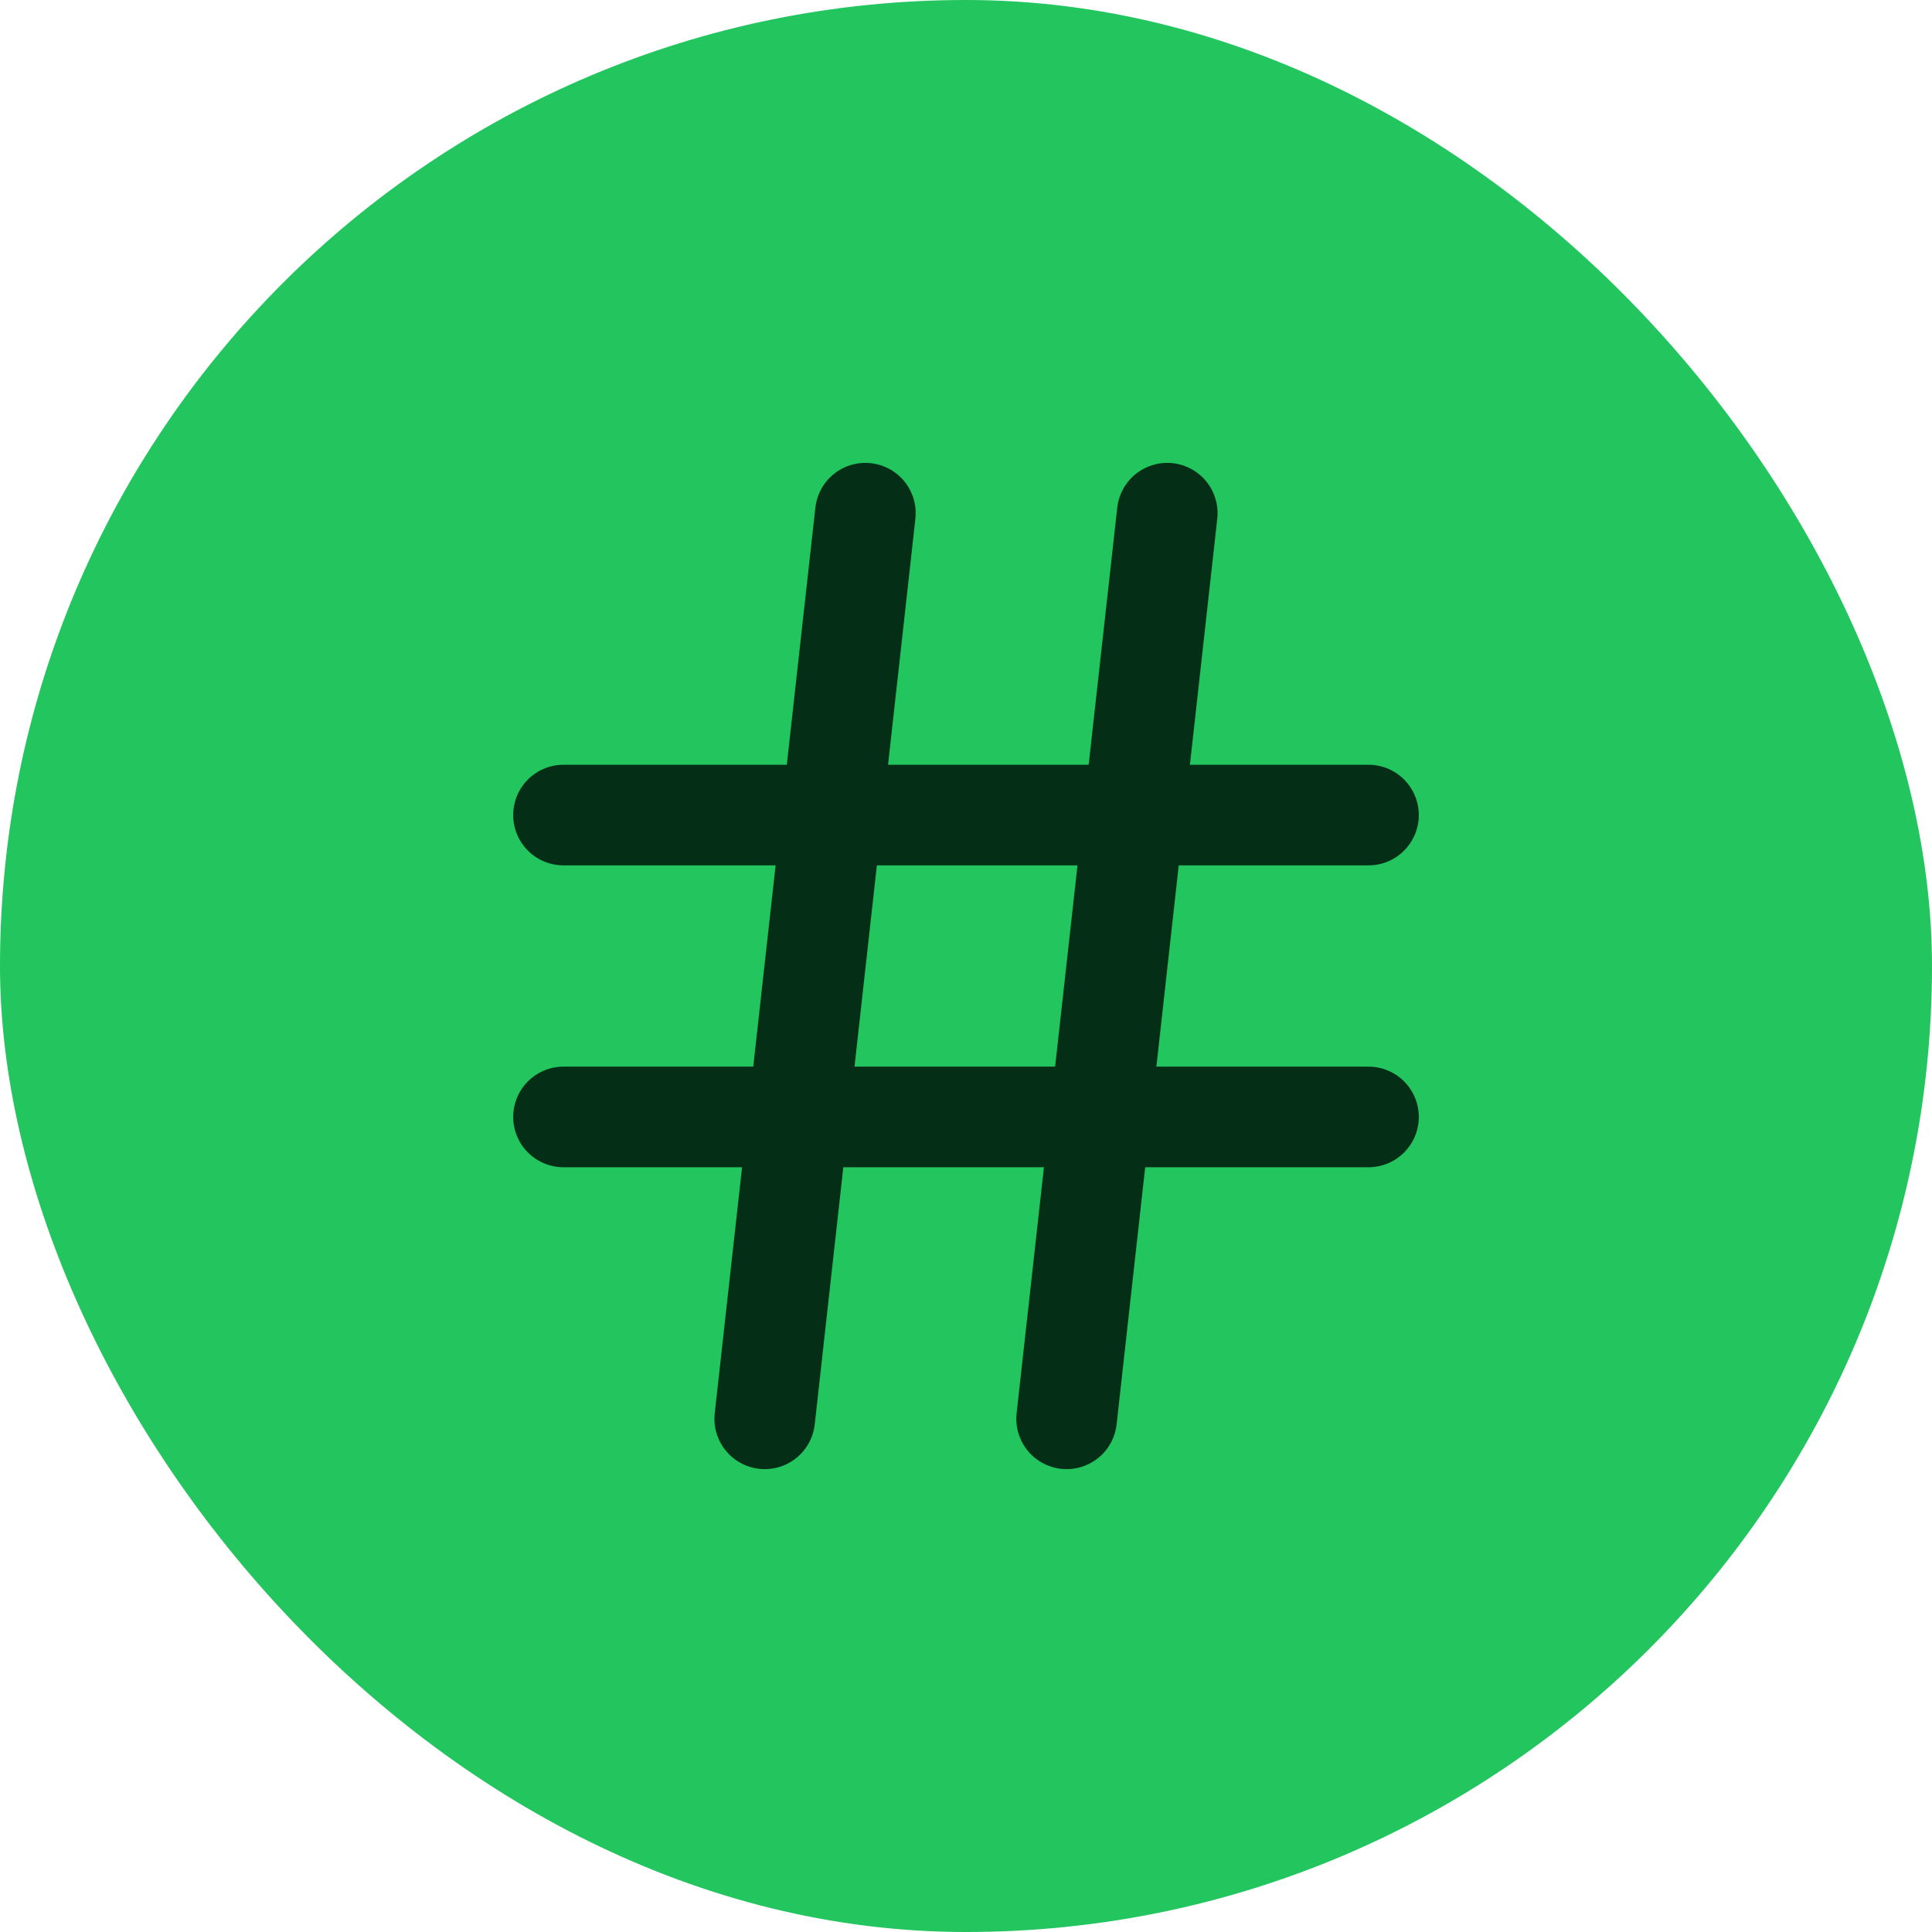 <svg width="64" height="64" viewBox="0 0 64 64" fill="none" xmlns="http://www.w3.org/2000/svg">
<rect width="64" height="64" rx="32" fill="#22C55E"/>
<path d="M18.667 27H45.333" stroke="#052E16" stroke-width="3.333" stroke-linecap="round" stroke-linejoin="round"/>
<path d="M18.667 37H45.333" stroke="#052E16" stroke-width="3.333" stroke-linecap="round" stroke-linejoin="round"/>
<path d="M28.667 17L25.333 47" stroke="#052E16" stroke-width="3.333" stroke-linecap="round" stroke-linejoin="round"/>
<path d="M38.667 17L35.333 47" stroke="#052E16" stroke-width="3.333" stroke-linecap="round" stroke-linejoin="round"/>
</svg>
